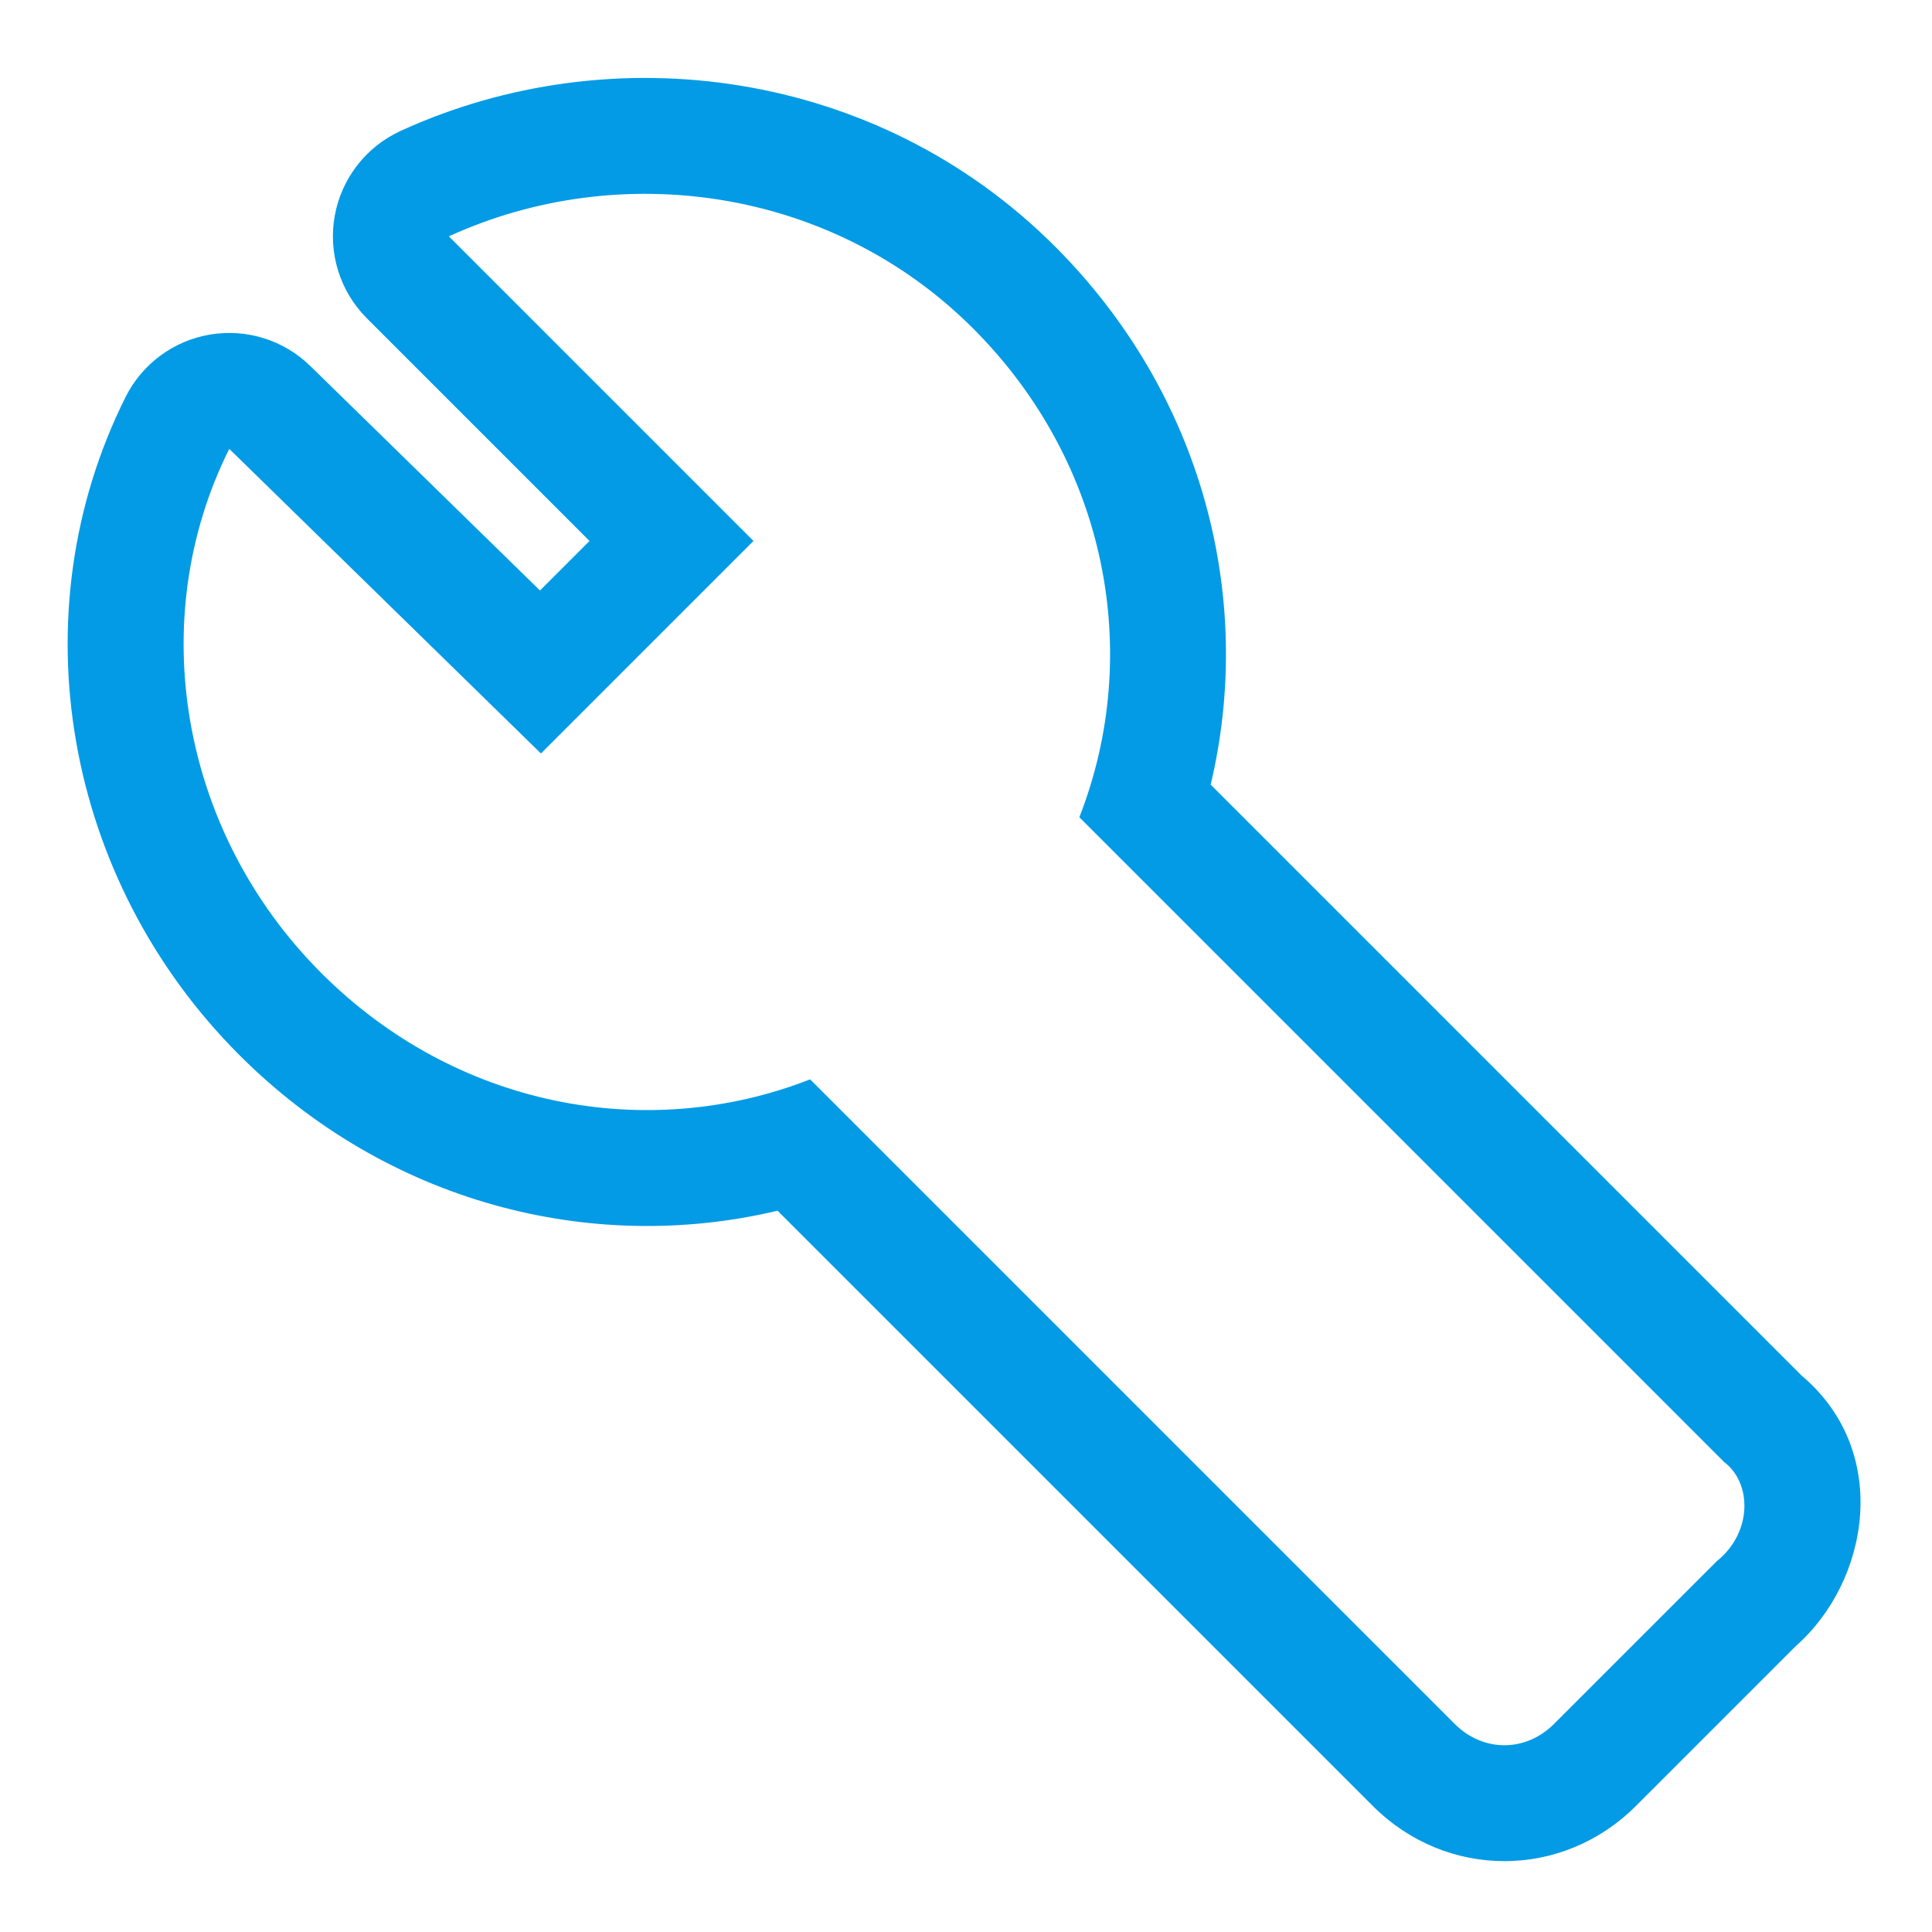 <svg version="1.1" xmlns="http://www.w3.org/2000/svg" xmlns:xlink="http://www.w3.org/1999/xlink" viewBox="0,0,1024,1024">
	<!-- Color names: teamapps-color-1 -->
	<desc>build icon - Licensed under Apache License v2.0 (http://www.apache.org/licenses/LICENSE-2.0) - Created with Iconfu.com - Derivative work of Material icons (Copyright Google Inc.)</desc>
	<g fill="none" fill-rule="nonzero" style="mix-blend-mode: normal">
		<g color="#039be5" class="teamapps-color-1">
			<path d="M951.64,872.63l-84.57,84.56c-39.02,39.01 -100.43,39.01 -139.45,0l-315.5,-315.49c-99.15,23.59 -207.17,-4.42 -285.25,-82.5c-93.03,-93.03 -117.67,-234.06 -60.31,-348.77c8.78,-17.55 25.41,-29.86 44.76,-33.11c19.35,-3.25 39.1,2.93 53.13,16.65l121.76,119l26.25,-26.25l-118.01,-118.01c-14.23,-14.23 -20.59,-34.51 -17.03,-54.31c3.56,-19.8 16.59,-36.6 34.87,-44.99c112,-51.33 252.54,-33.13 346.89,61.22c78.09,78.09 106.09,186.11 82.5,285.25l313.21,313.21c47.82,40.35 35.88,109.19 -3.26,143.53zM913.75,774.83l-341.67,-341.68c33.79,-86.35 15.02,-187.73 -56.32,-259.07c-75.09,-75.09 -187.74,-90.11 -277.85,-48.81l161.45,161.45l-112.64,112.64l-165.2,-161.45c-45.06,90.11 -26.29,202.76 48.8,277.85c71.34,71.34 172.72,90.11 259.07,56.32l341.68,341.67c15.02,15.02 37.54,15.02 52.56,0l86.36,-86.35c18.77,-15.02 18.77,-41.3 3.75,-52.56z" fill="currentColor"/>
		</g>
	</g>
</svg>